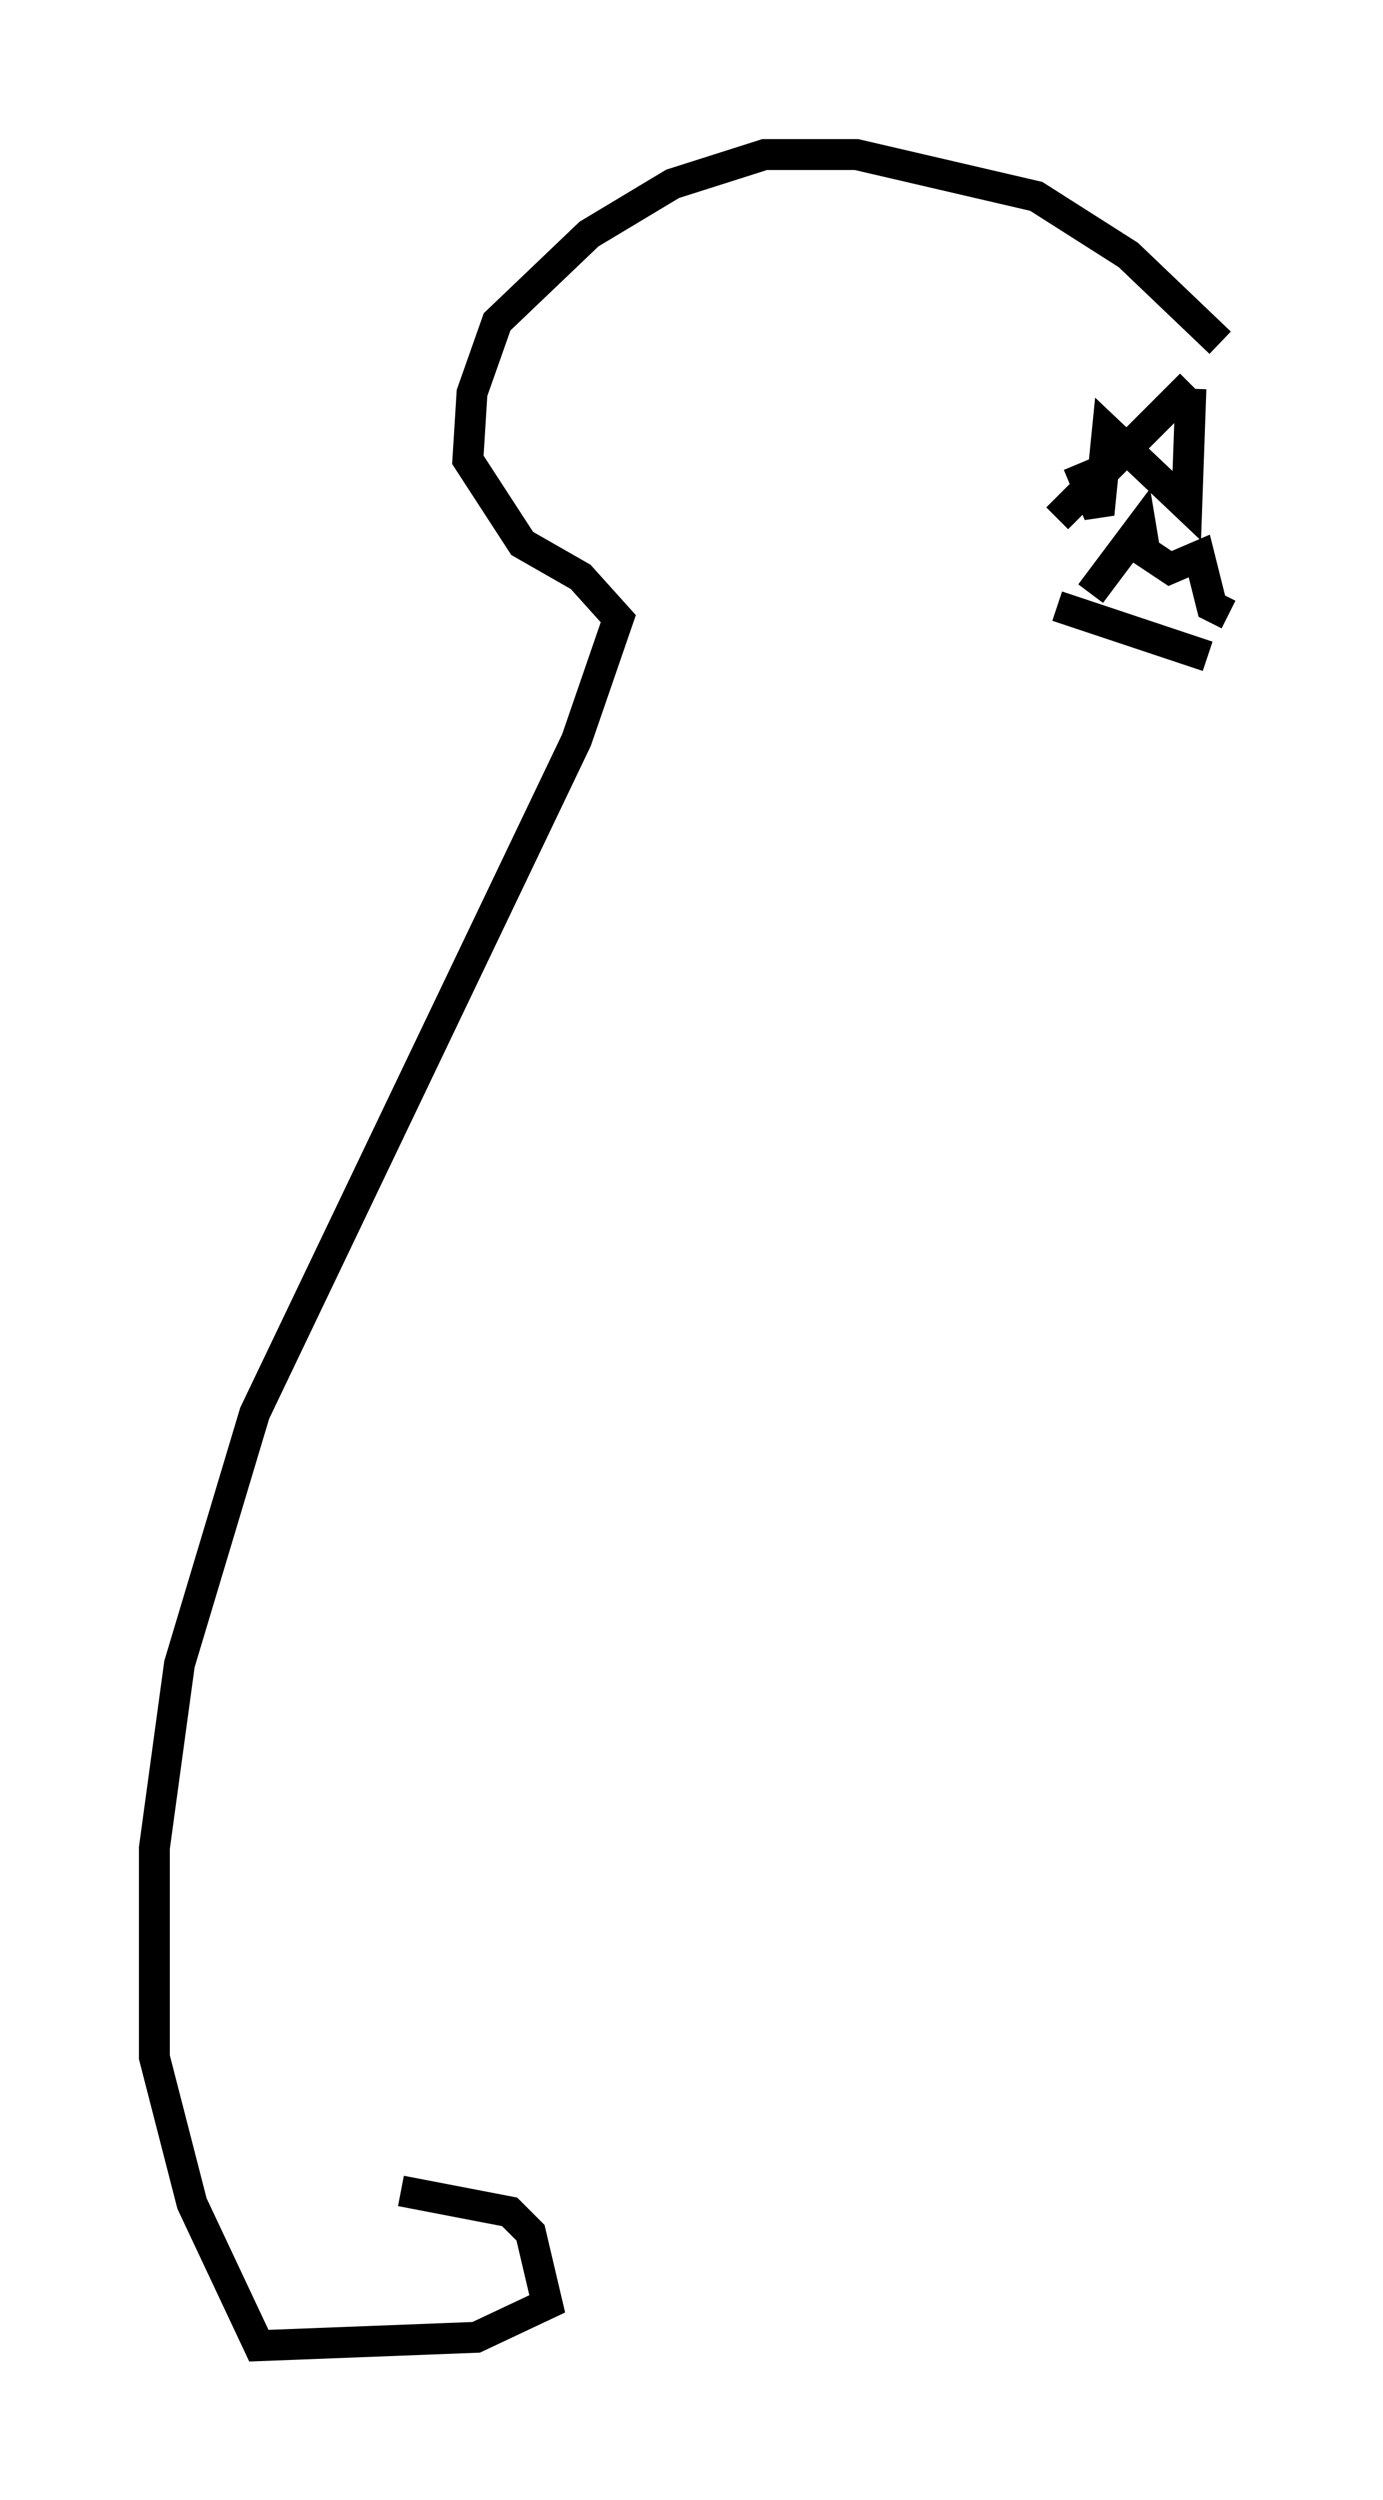 <?xml version="1.0" encoding="utf-8" ?>
<svg baseProfile="full" height="80.906" version="1.1" width="44.776" xmlns="http://www.w3.org/2000/svg" xmlns:ev="http://www.w3.org/2001/xml-events" xmlns:xlink="http://www.w3.org/1999/xlink"><defs /><rect fill="white" height="80.906" width="44.776" x="0" y="0" /><path d="M33.416, 18.261 m0.812, -1.488 l4.33, -4.33 m-4.33, 7.172 l4.871, 1.624 m-4.195, -6.225 l0.677, 1.624 0.271, -2.706 l2.571, 2.436 0.135, -3.789 m-3.248, 6.631 l1.624, -2.165 0.135, 0.812 l0.812, 0.541 0.947, -0.406 l0.406, 1.624 0.541, 0.271 m-0.271, -8.796 l-2.977, -2.842 -2.977, -1.894 l-5.819, -1.353 -2.977, 0.0 l-2.977, 0.947 -2.706, 1.624 l-2.977, 2.842 -0.812, 2.3 l-0.135, 2.165 1.759, 2.706 l1.894, 1.083 1.218, 1.353 l-1.353, 3.924 -10.419, 21.786 l-2.436, 8.119 -0.812, 5.954 l0.0, 6.766 1.218, 4.736 l2.165, 4.601 7.036, -0.271 l2.3, -1.083 -0.541, -2.3 l-0.677, -0.677 -3.518, -0.677 " fill="none" stroke="black" stroke-width="1" /></svg>